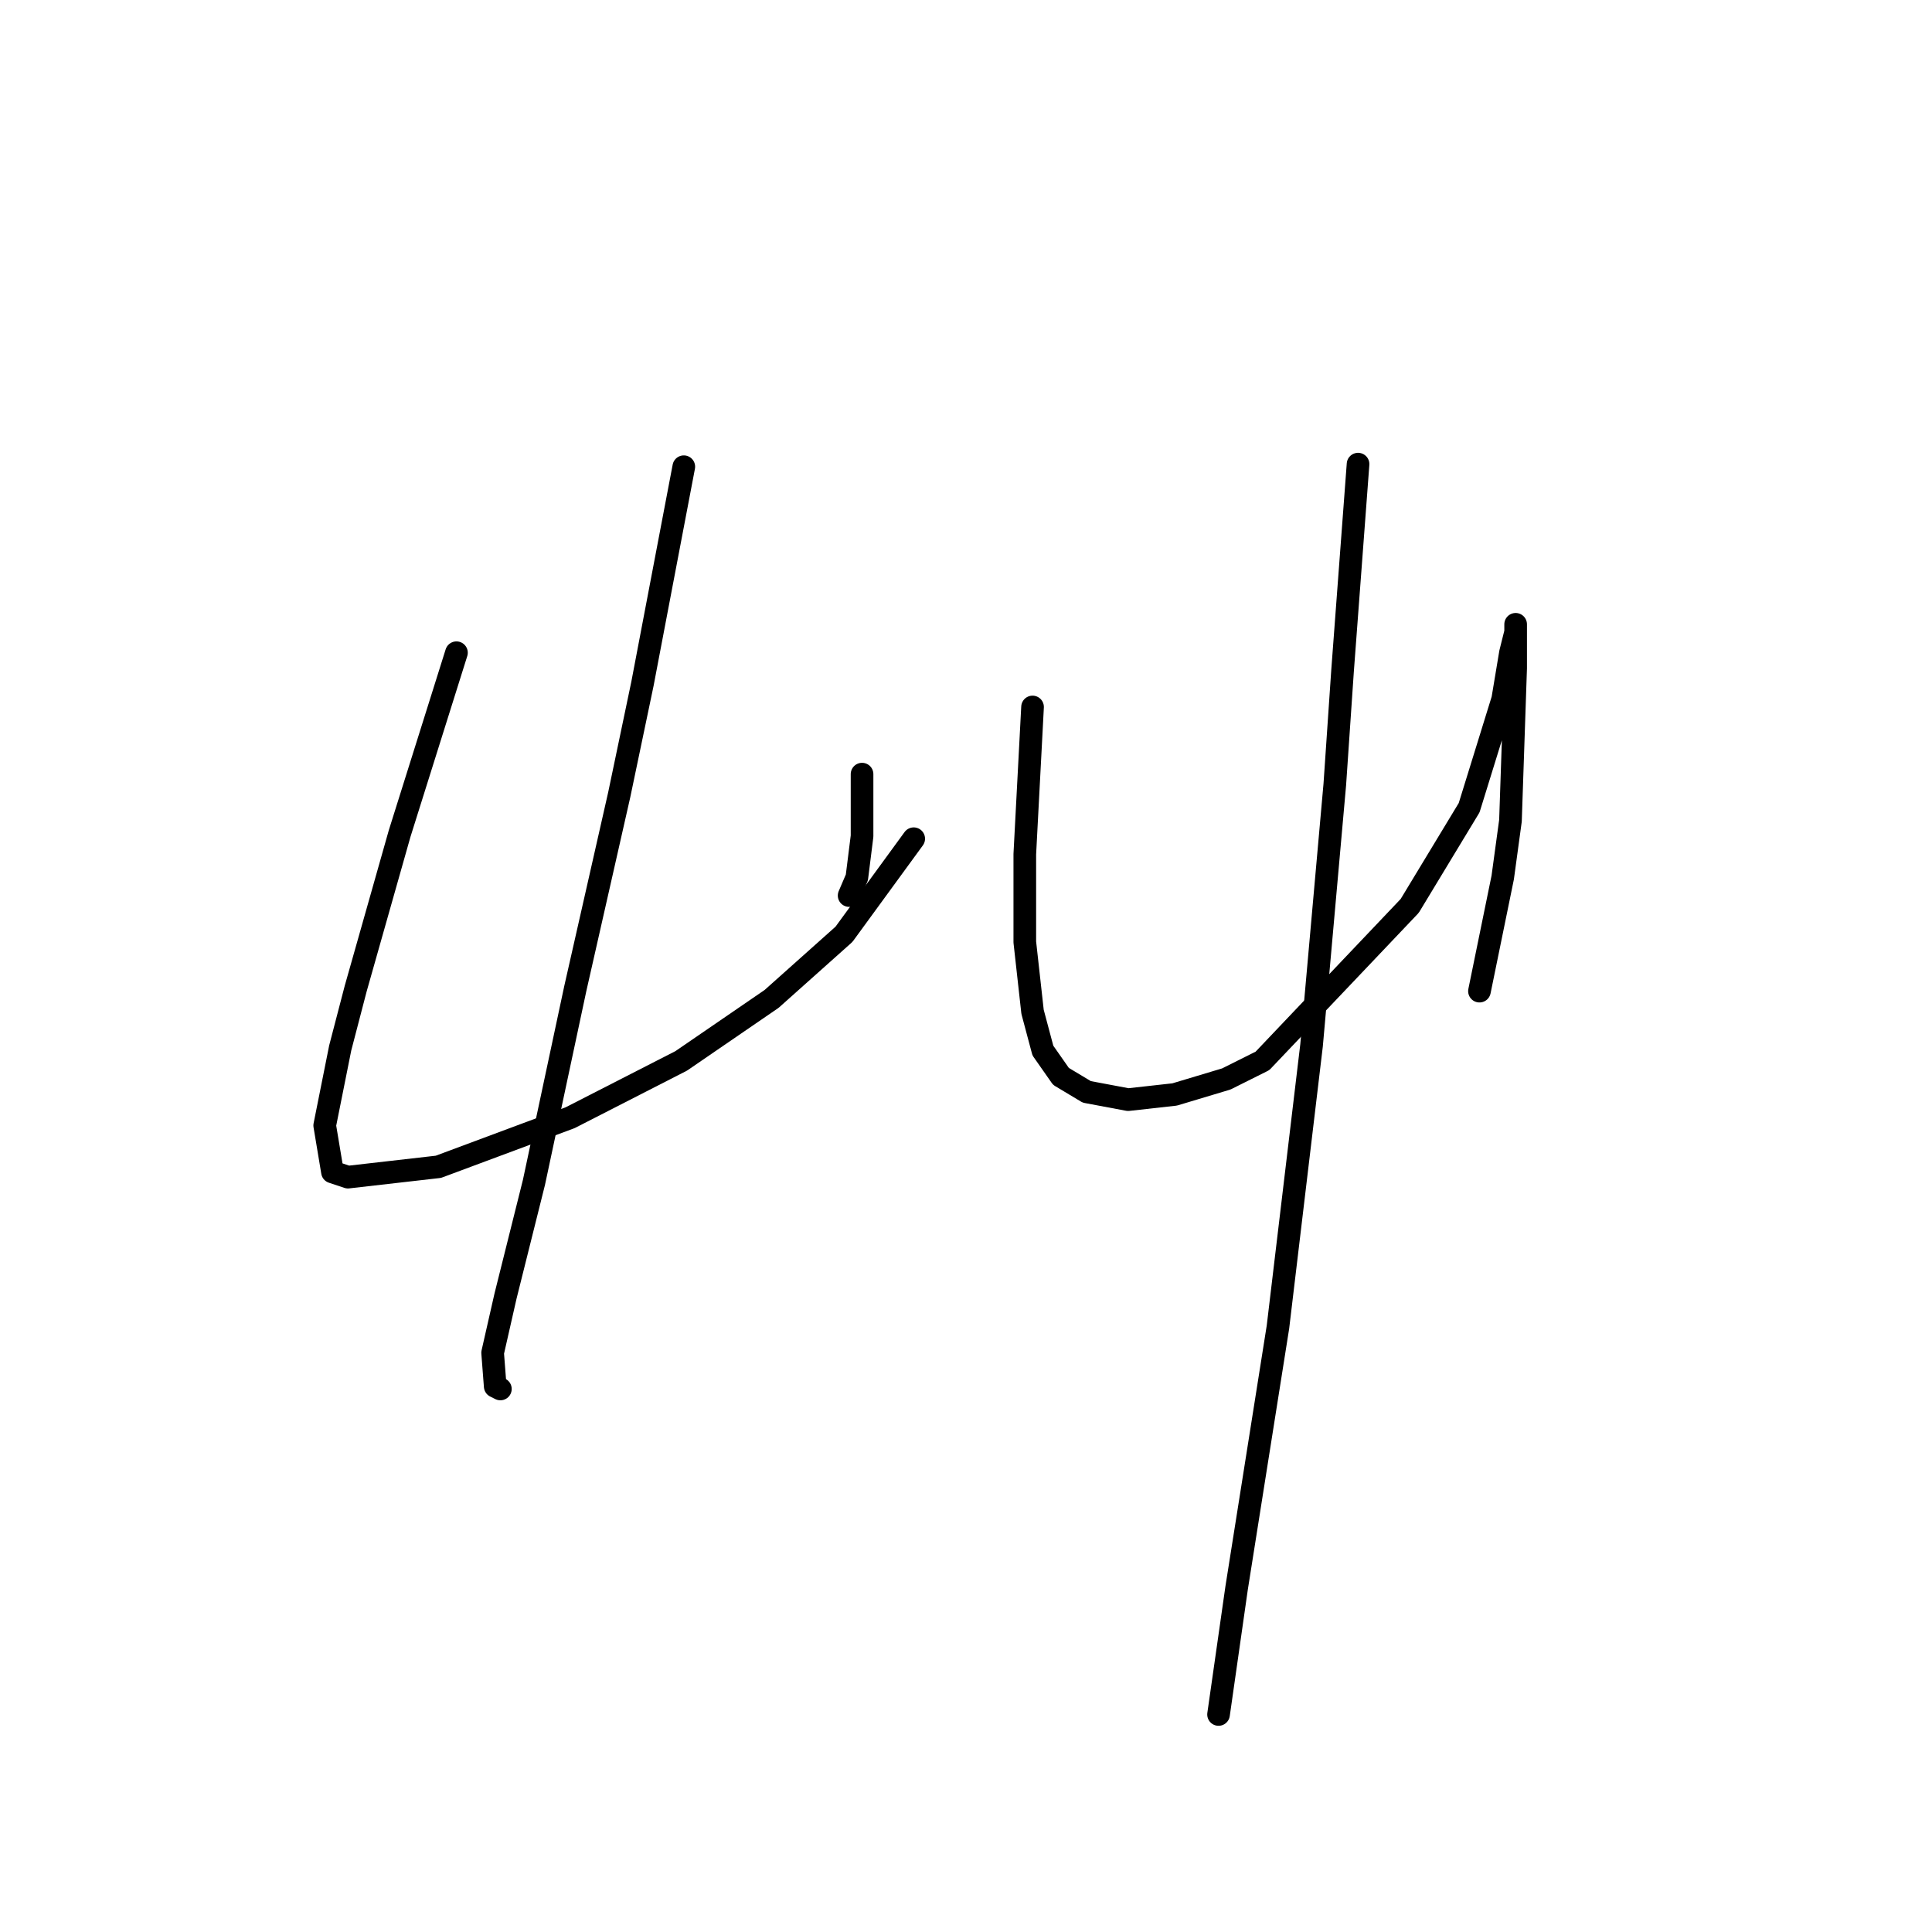 <?xml version="1.0" standalone="no"?>
    <svg width="256" height="256" xmlns="http://www.w3.org/2000/svg" version="1.1">
    <polyline stroke="black" stroke-width="3" stroke-linecap="round" fill="transparent" stroke-linejoin="round" points="60.483 86.489 56.718 98.469 52.953 110.45 47.133 130.989 45.08 138.862 43.026 149.131 44.053 155.292 46.107 155.977 58.087 154.608 75.545 148.104 90.264 140.573 102.245 132.358 111.83 123.8 121.072 111.135 121.072 111.135 " />
        <polyline stroke="black" stroke-width="3" stroke-linecap="round" fill="transparent" stroke-linejoin="round" points="114.226 102.577 114.226 106.685 114.226 110.792 113.541 116.269 112.514 118.666 112.514 118.666 " />
        <polyline stroke="black" stroke-width="3" stroke-linecap="round" fill="transparent" stroke-linejoin="round" points="90.607 61.842 87.868 76.219 85.13 90.596 82.049 105.316 76.23 130.989 70.753 156.662 66.987 171.723 65.276 179.254 65.618 183.704 66.303 184.046 66.303 184.046 " />
        <polyline stroke="black" stroke-width="3" stroke-linecap="round" fill="transparent" stroke-linejoin="round" points="136.818 93.677 136.476 100.181 136.133 106.685 135.791 113.189 135.791 124.827 136.818 134.069 138.187 139.204 140.583 142.627 144.007 144.681 149.483 145.708 155.645 145.023 162.491 142.969 167.284 140.573 186.795 120.035 194.668 107.027 199.118 92.65 200.145 86.489 200.83 83.75 200.83 83.066 200.83 82.723 200.83 83.066 200.83 88.542 200.145 108.739 199.118 116.269 196.037 131.331 196.037 131.331 " />
        <polyline stroke="black" stroke-width="3" stroke-linecap="round" fill="transparent" stroke-linejoin="round" points="179.949 61.5 178.922 75.192 177.895 88.885 176.868 103.946 173.787 138.519 169.337 175.831 163.86 210.404 161.464 227.177 161.464 227.177 " />
        </svg>